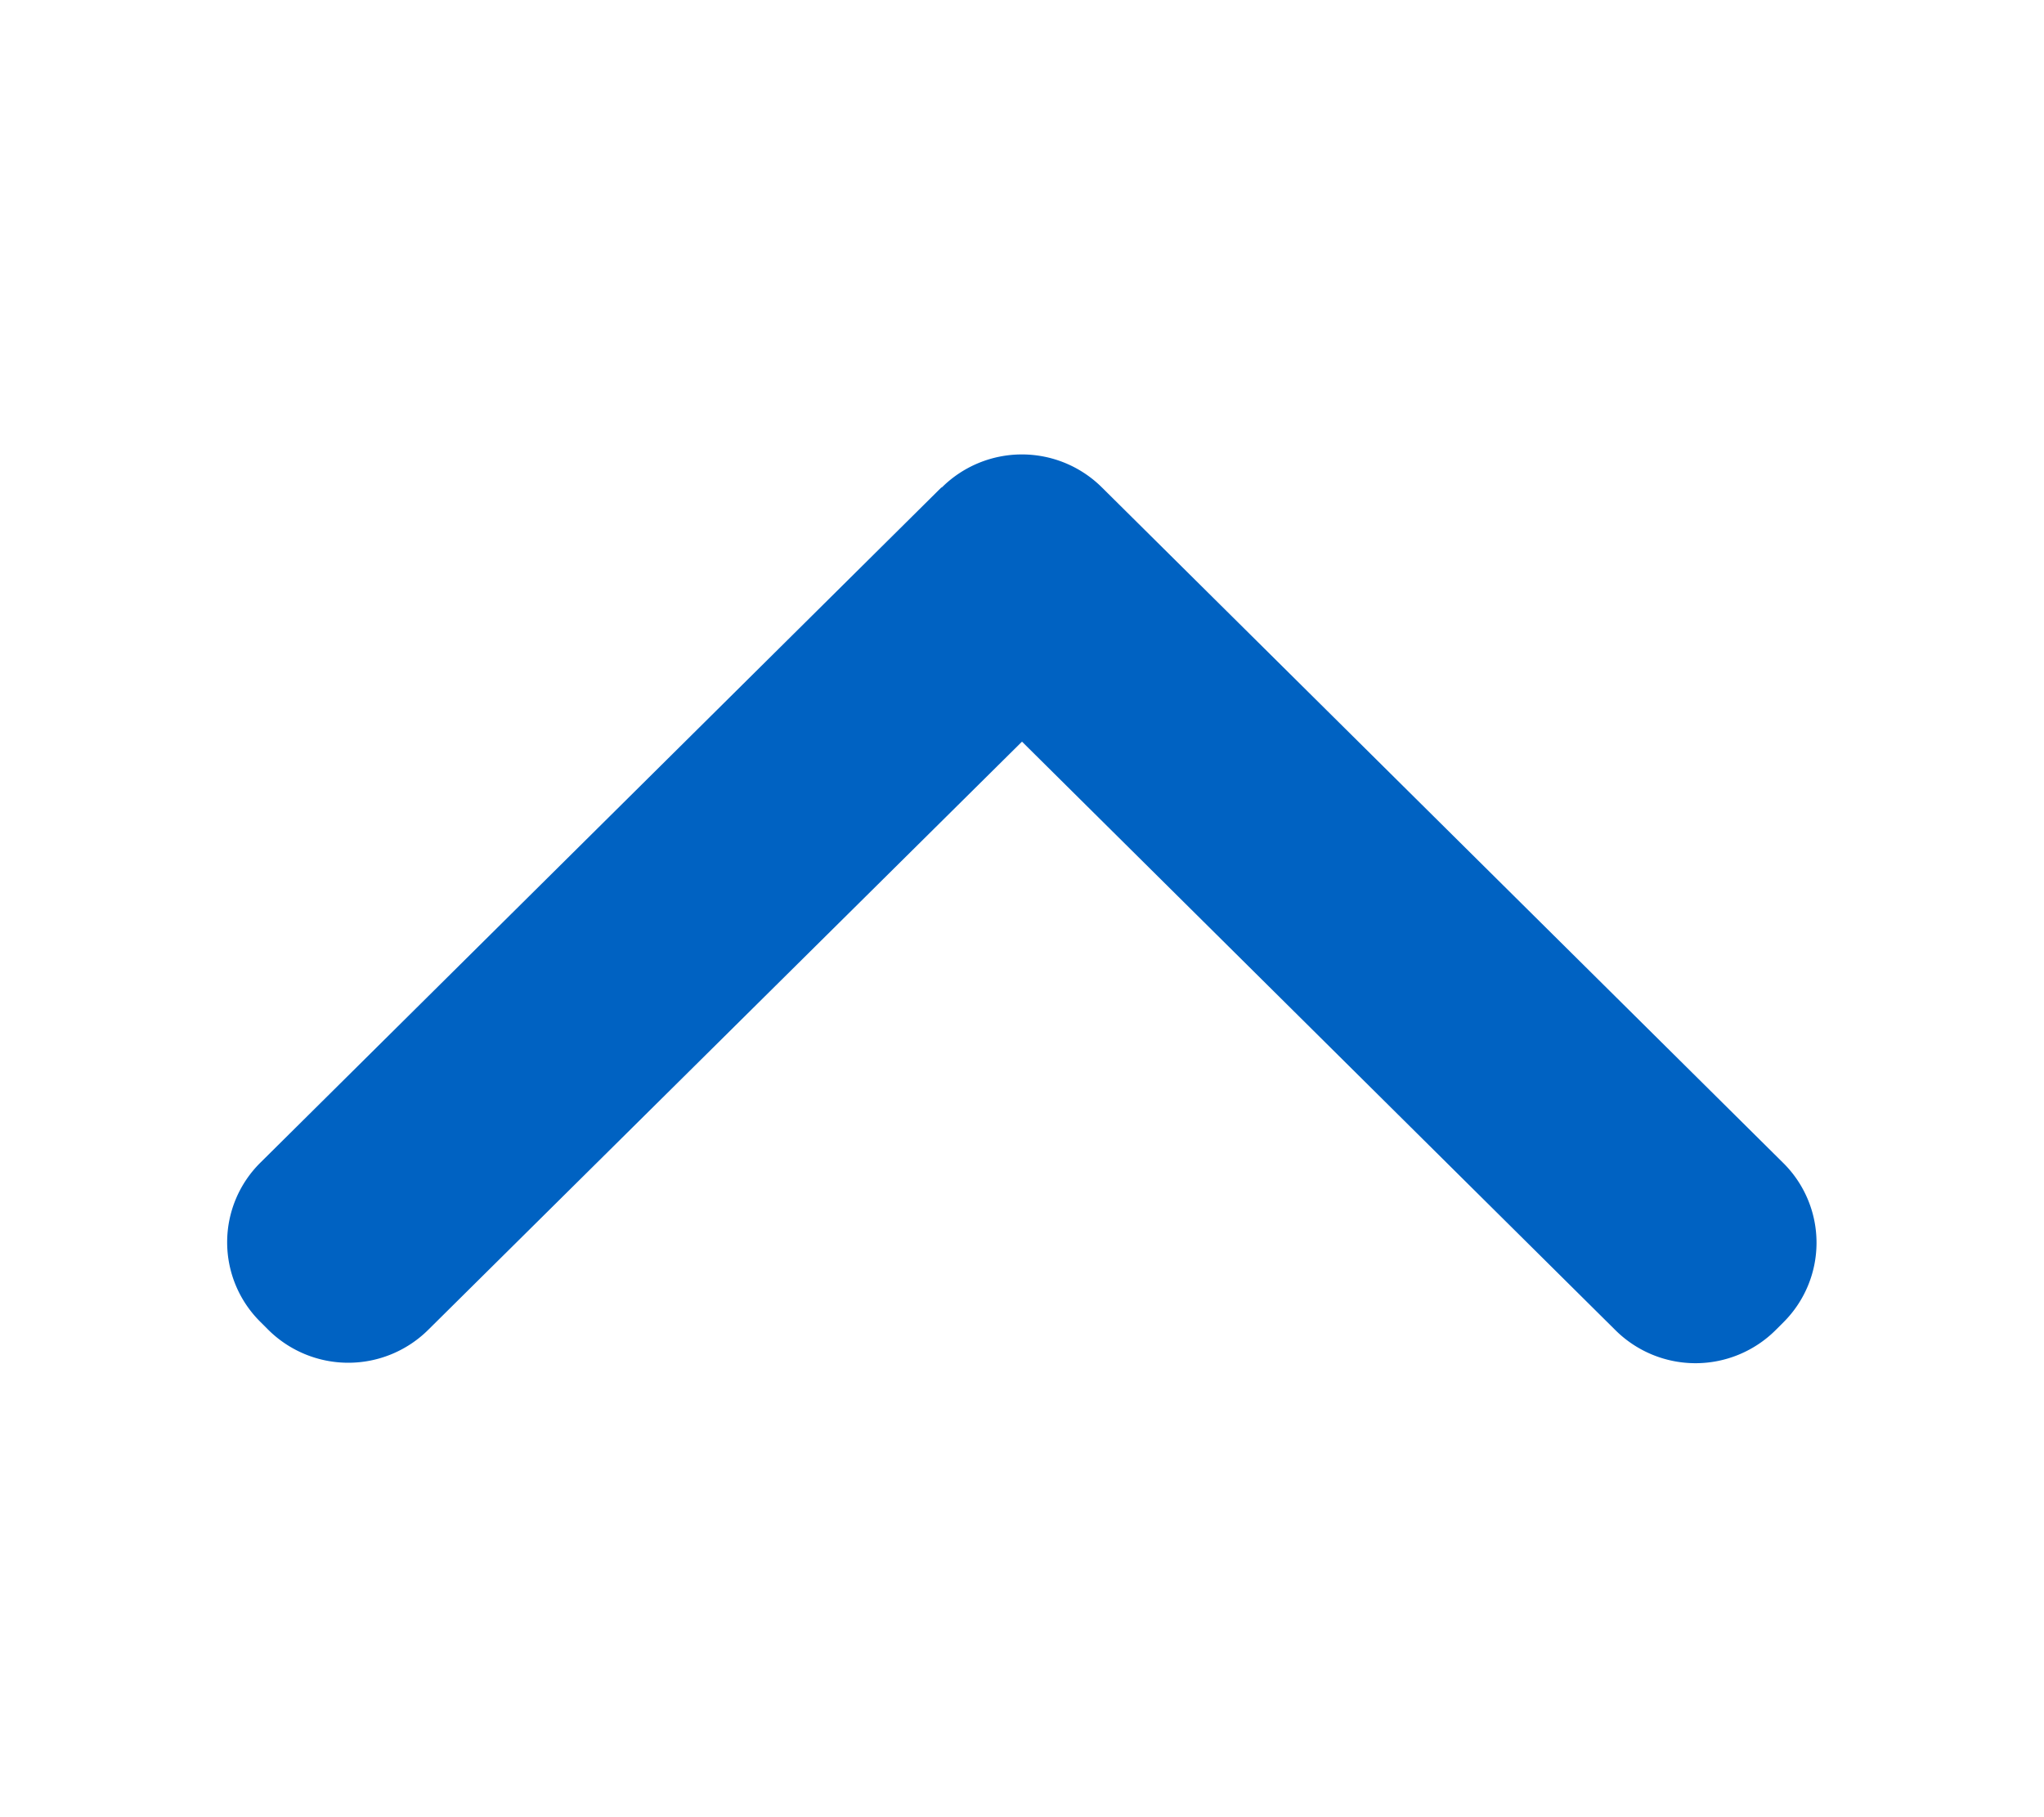 <svg xmlns="http://www.w3.org/2000/svg" width="9" height="8" viewBox="0 0 9 8">
    <path style="fill:none" d="M0 0h9v8H0z"/>
    <path d="m3.146.145-3 2.974a.493.493 0 0 0 0 .7l.034.034a.5.5 0 0 0 .707 0L3.5 1.265l2.612 2.59a.5.5 0 0 0 .707 0l.034-.034a.494.494 0 0 0 0-.7l-3-2.974a.5.5 0 0 0-.707 0z" transform="translate(1 2)" style="fill:#0062c2"/>
</svg>

